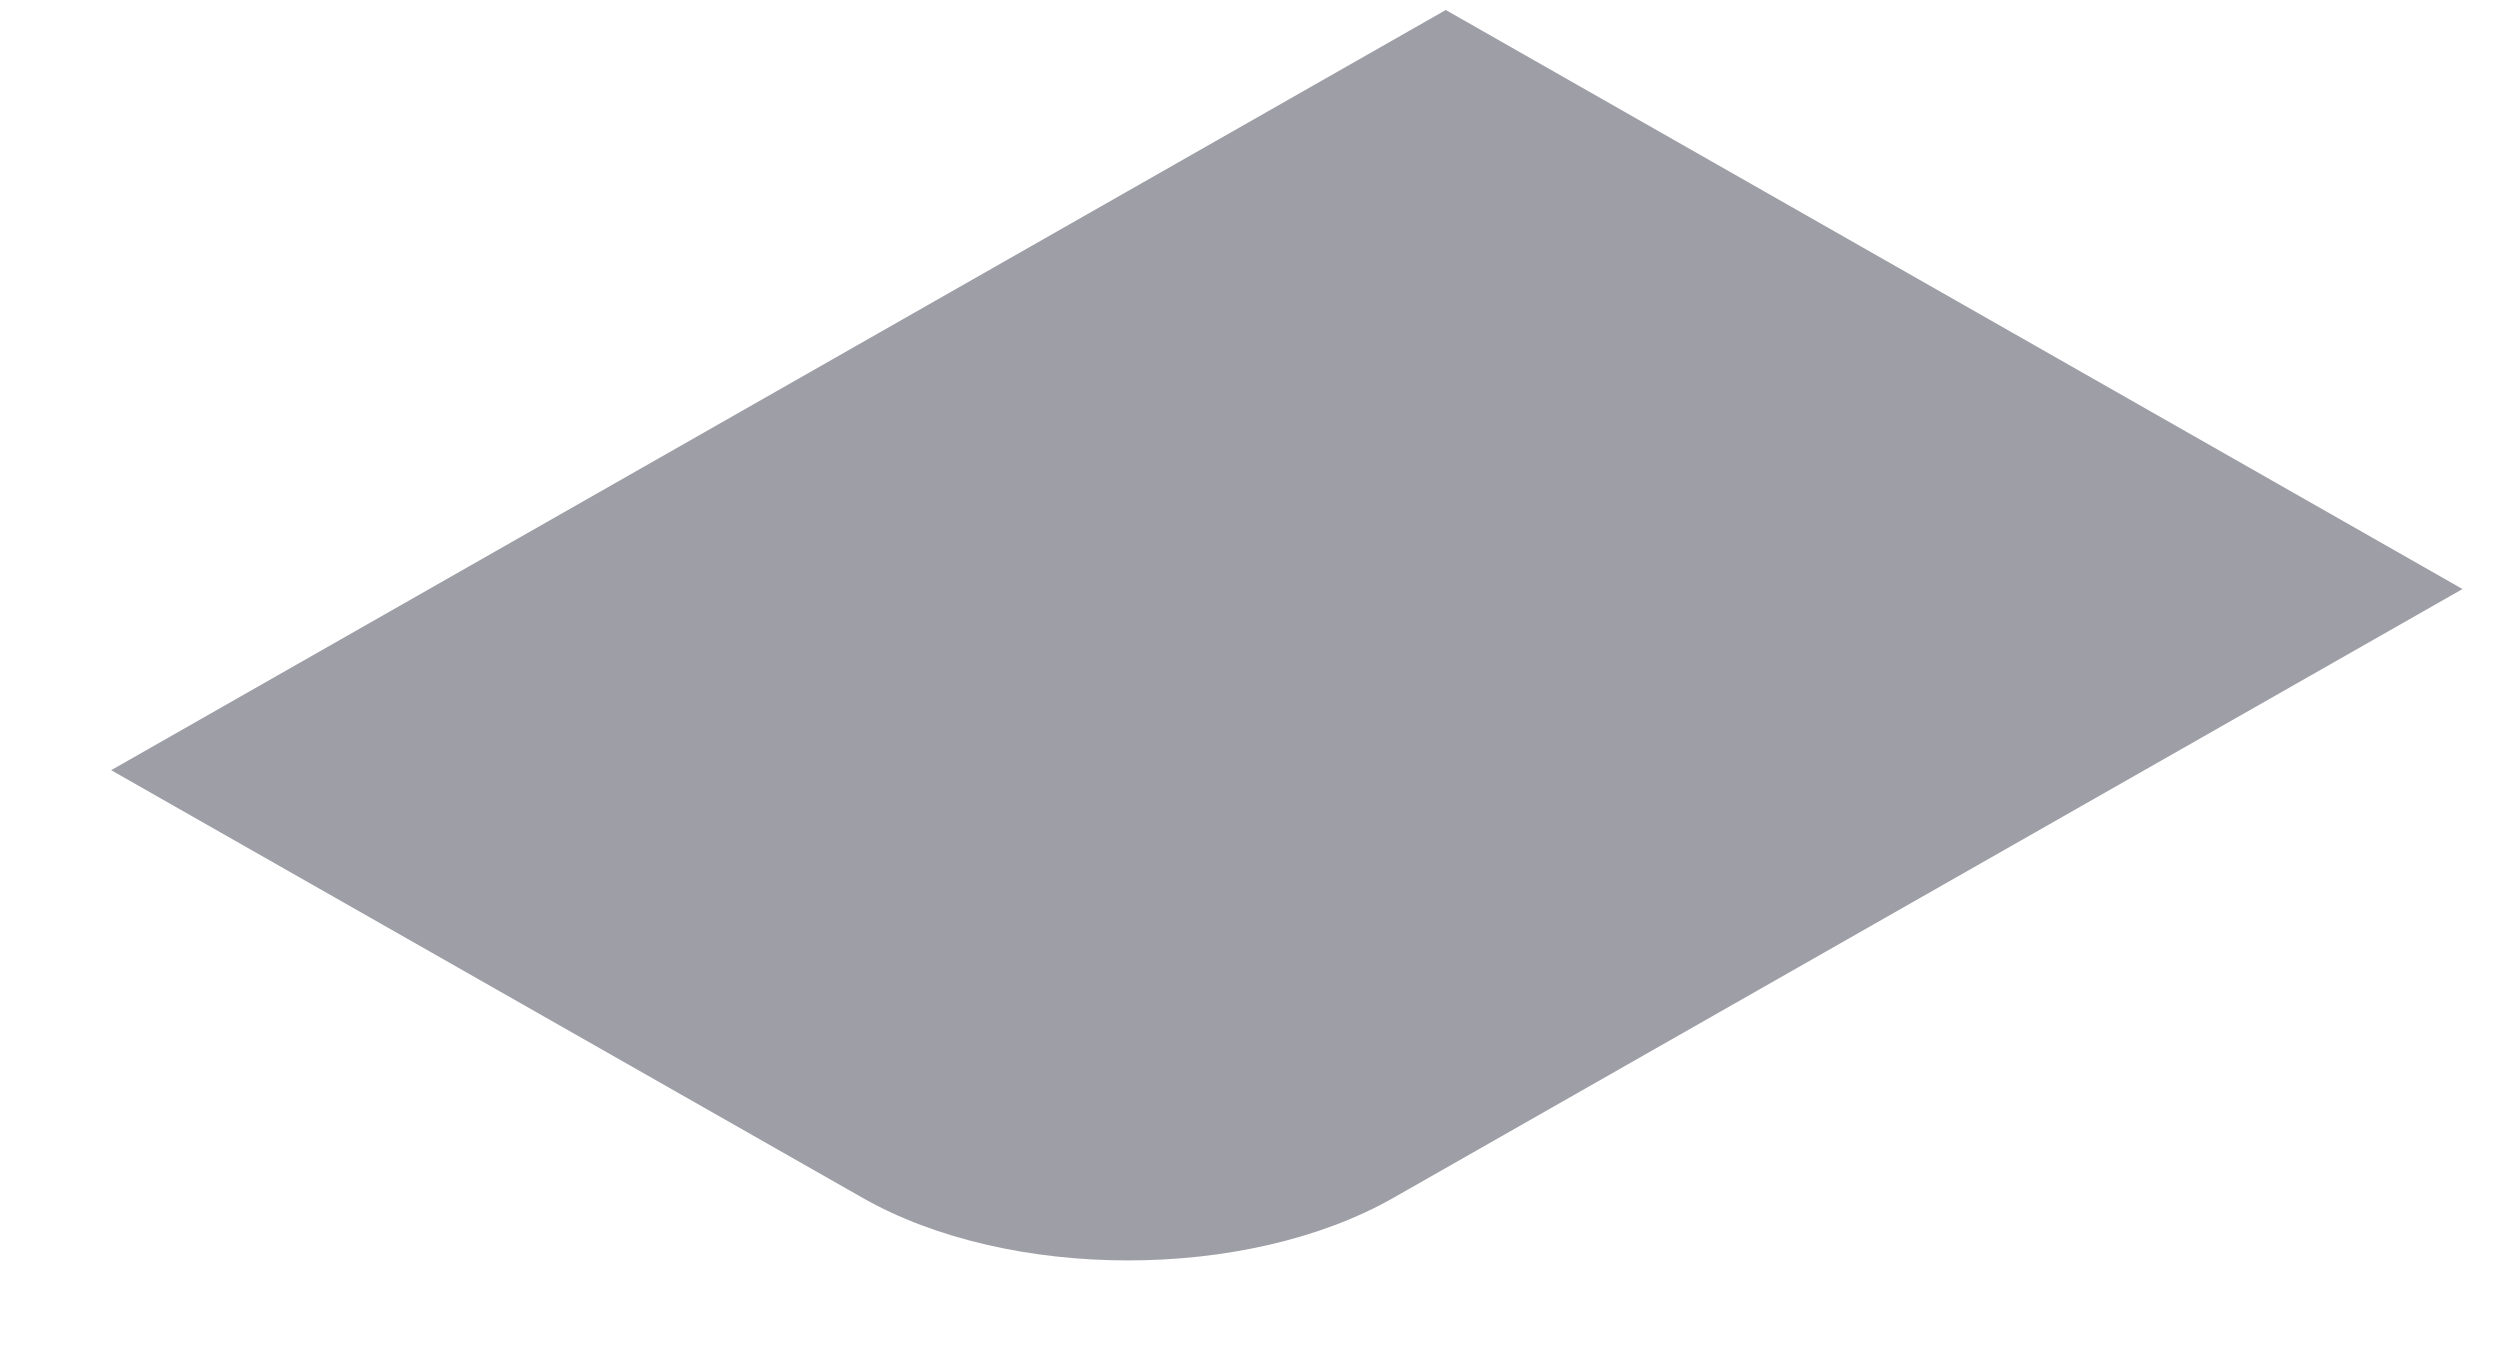 <svg width="13" height="7" viewBox="0 0 13 7" fill="none" xmlns="http://www.w3.org/2000/svg">
<path d="M0.578 4.005L7.518 0.052L12.805 3.063L7.247 6.228C6.484 6.663 5.247 6.663 4.484 6.228L0.578 4.005Z" fill="#9E9EA7"/>
</svg>
